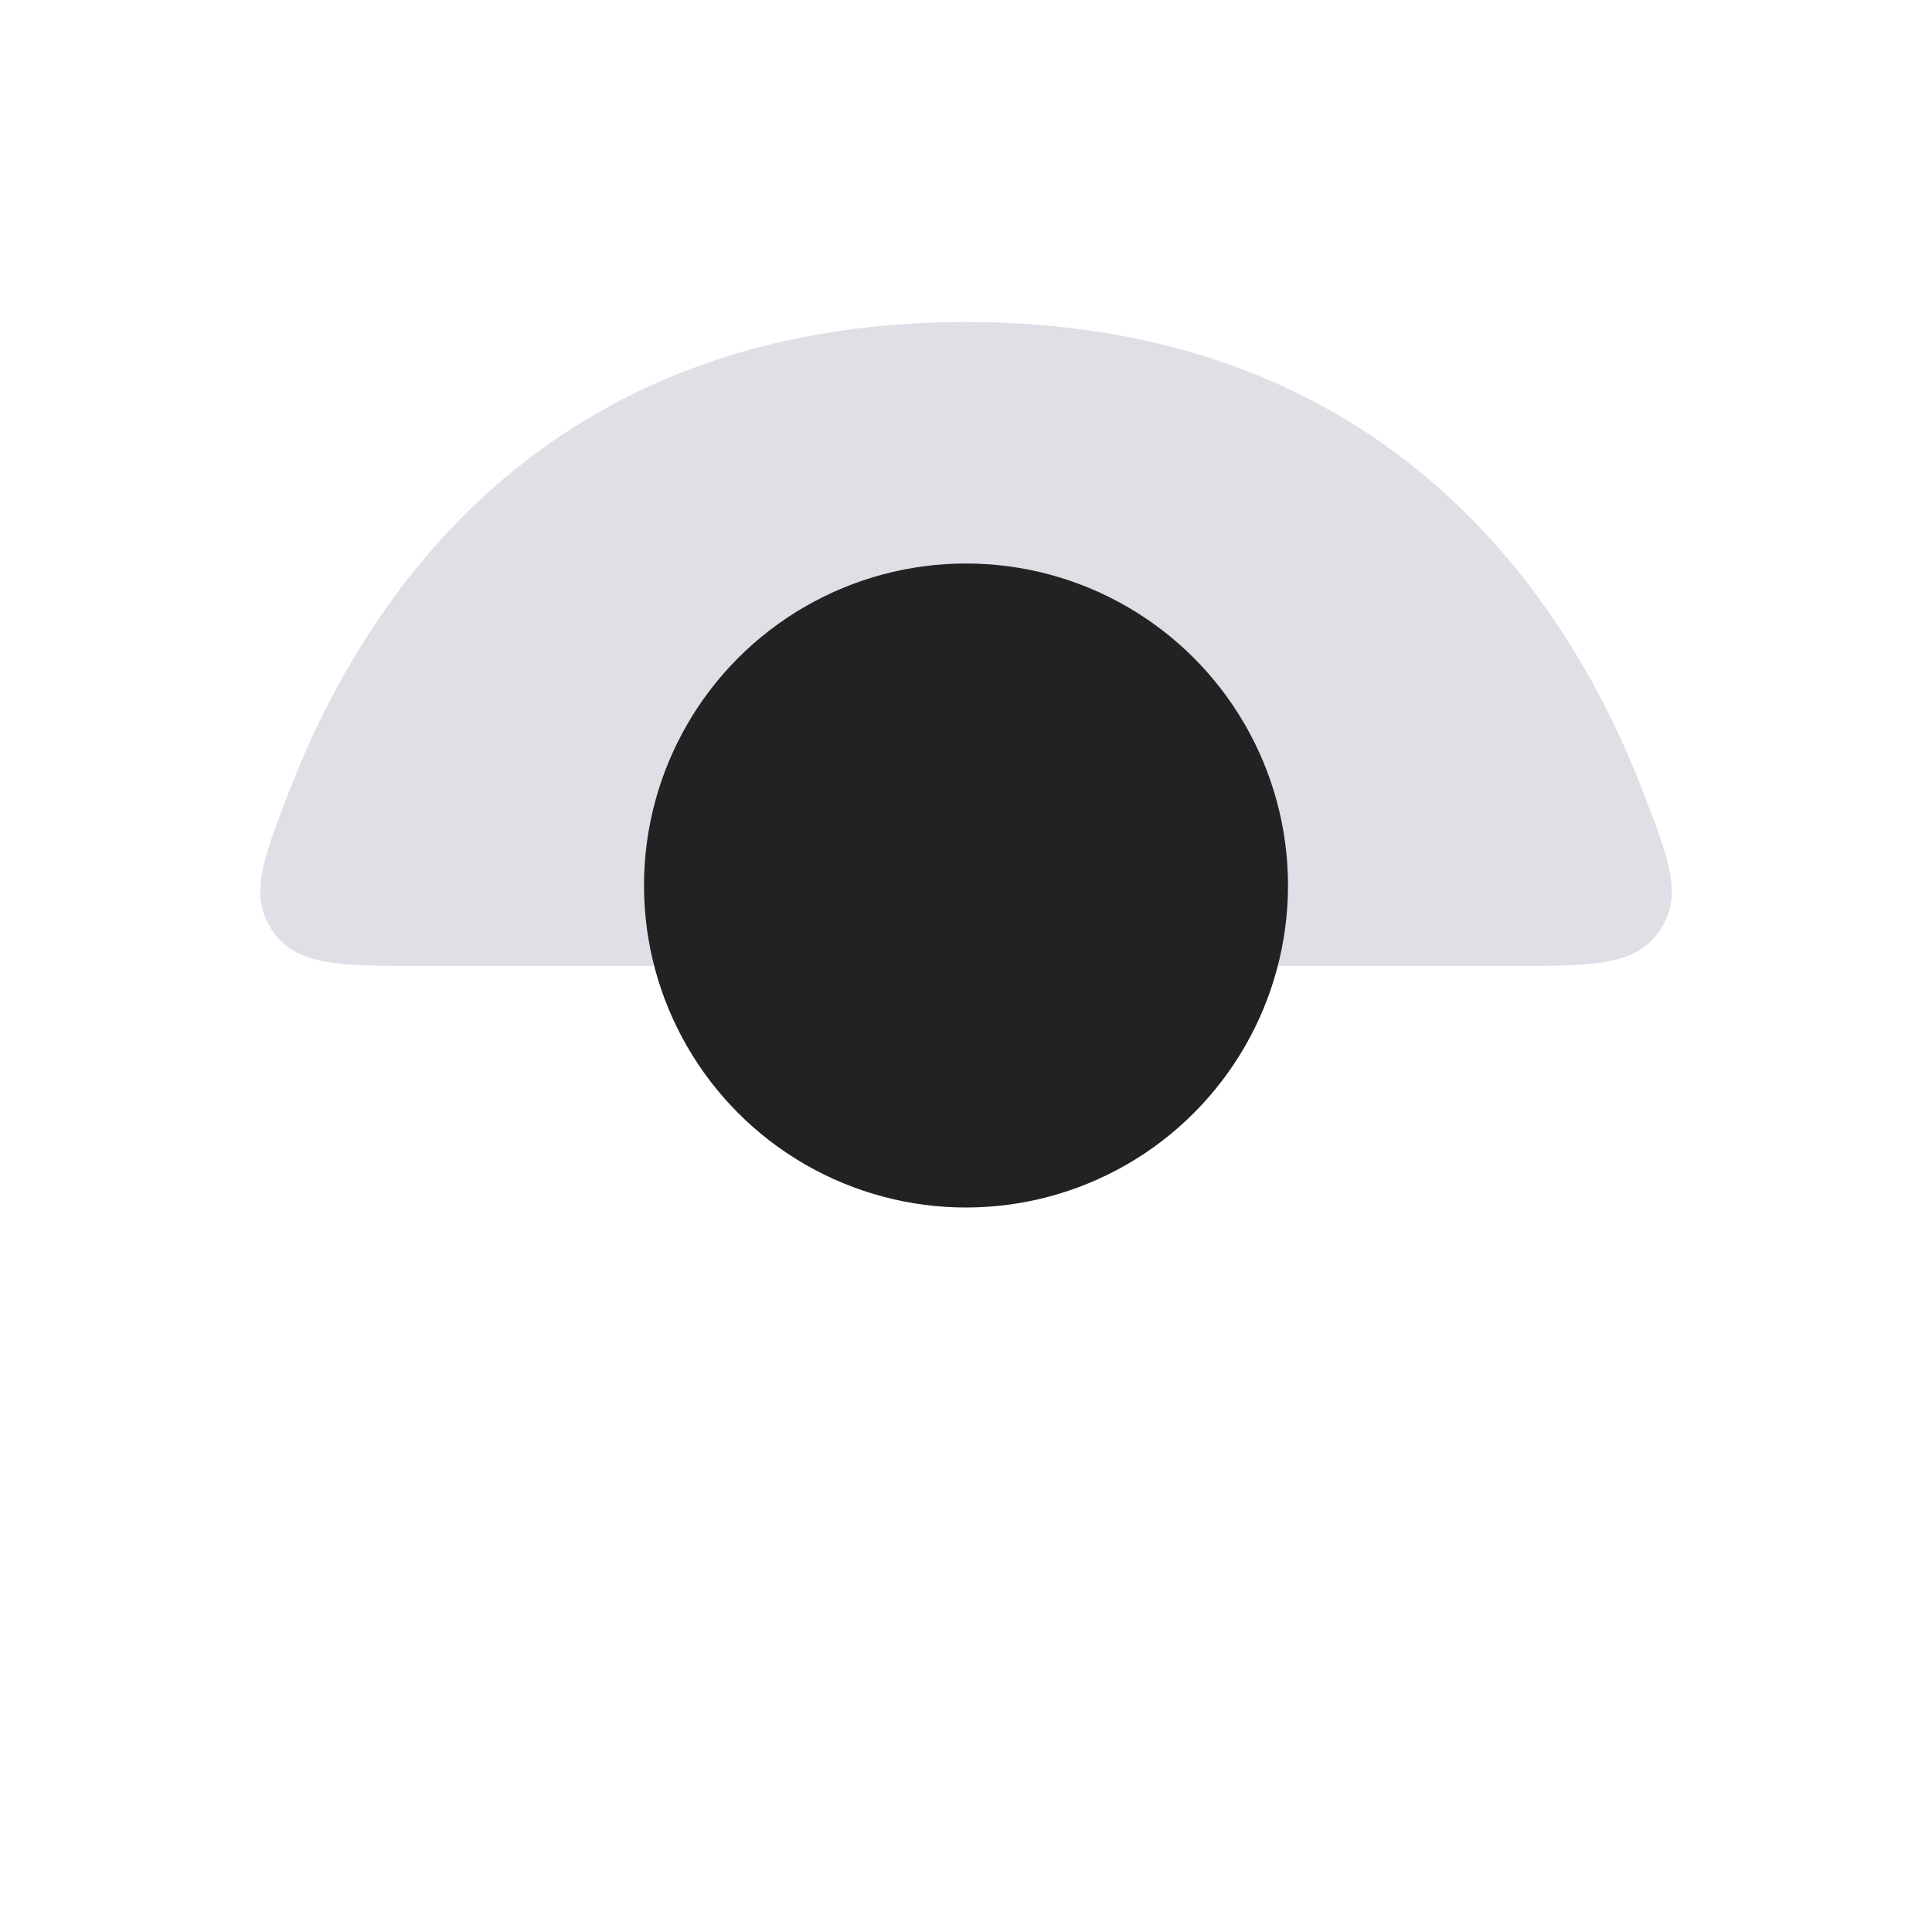 <svg width="48" height="48" viewBox="0 0 24 24" fill="none" xmlns="http://www.w3.org/2000/svg">
<path d="M12 4C17.254 4 19.488 7.45 20.404 9.819C20.742 10.694 20.911 11.131 20.613 11.566C20.315 12 19.788 12 18.734 12H5.266C4.212 12 3.685 12 3.387 11.566C3.089 11.131 3.258 10.694 3.596 9.819C4.512 7.45 6.746 4 12 4Z" fill="#7E869E" fill-opacity="0.25"/>
<circle cx="12" cy="11" r="4" fill="#222222"/>
</svg>
